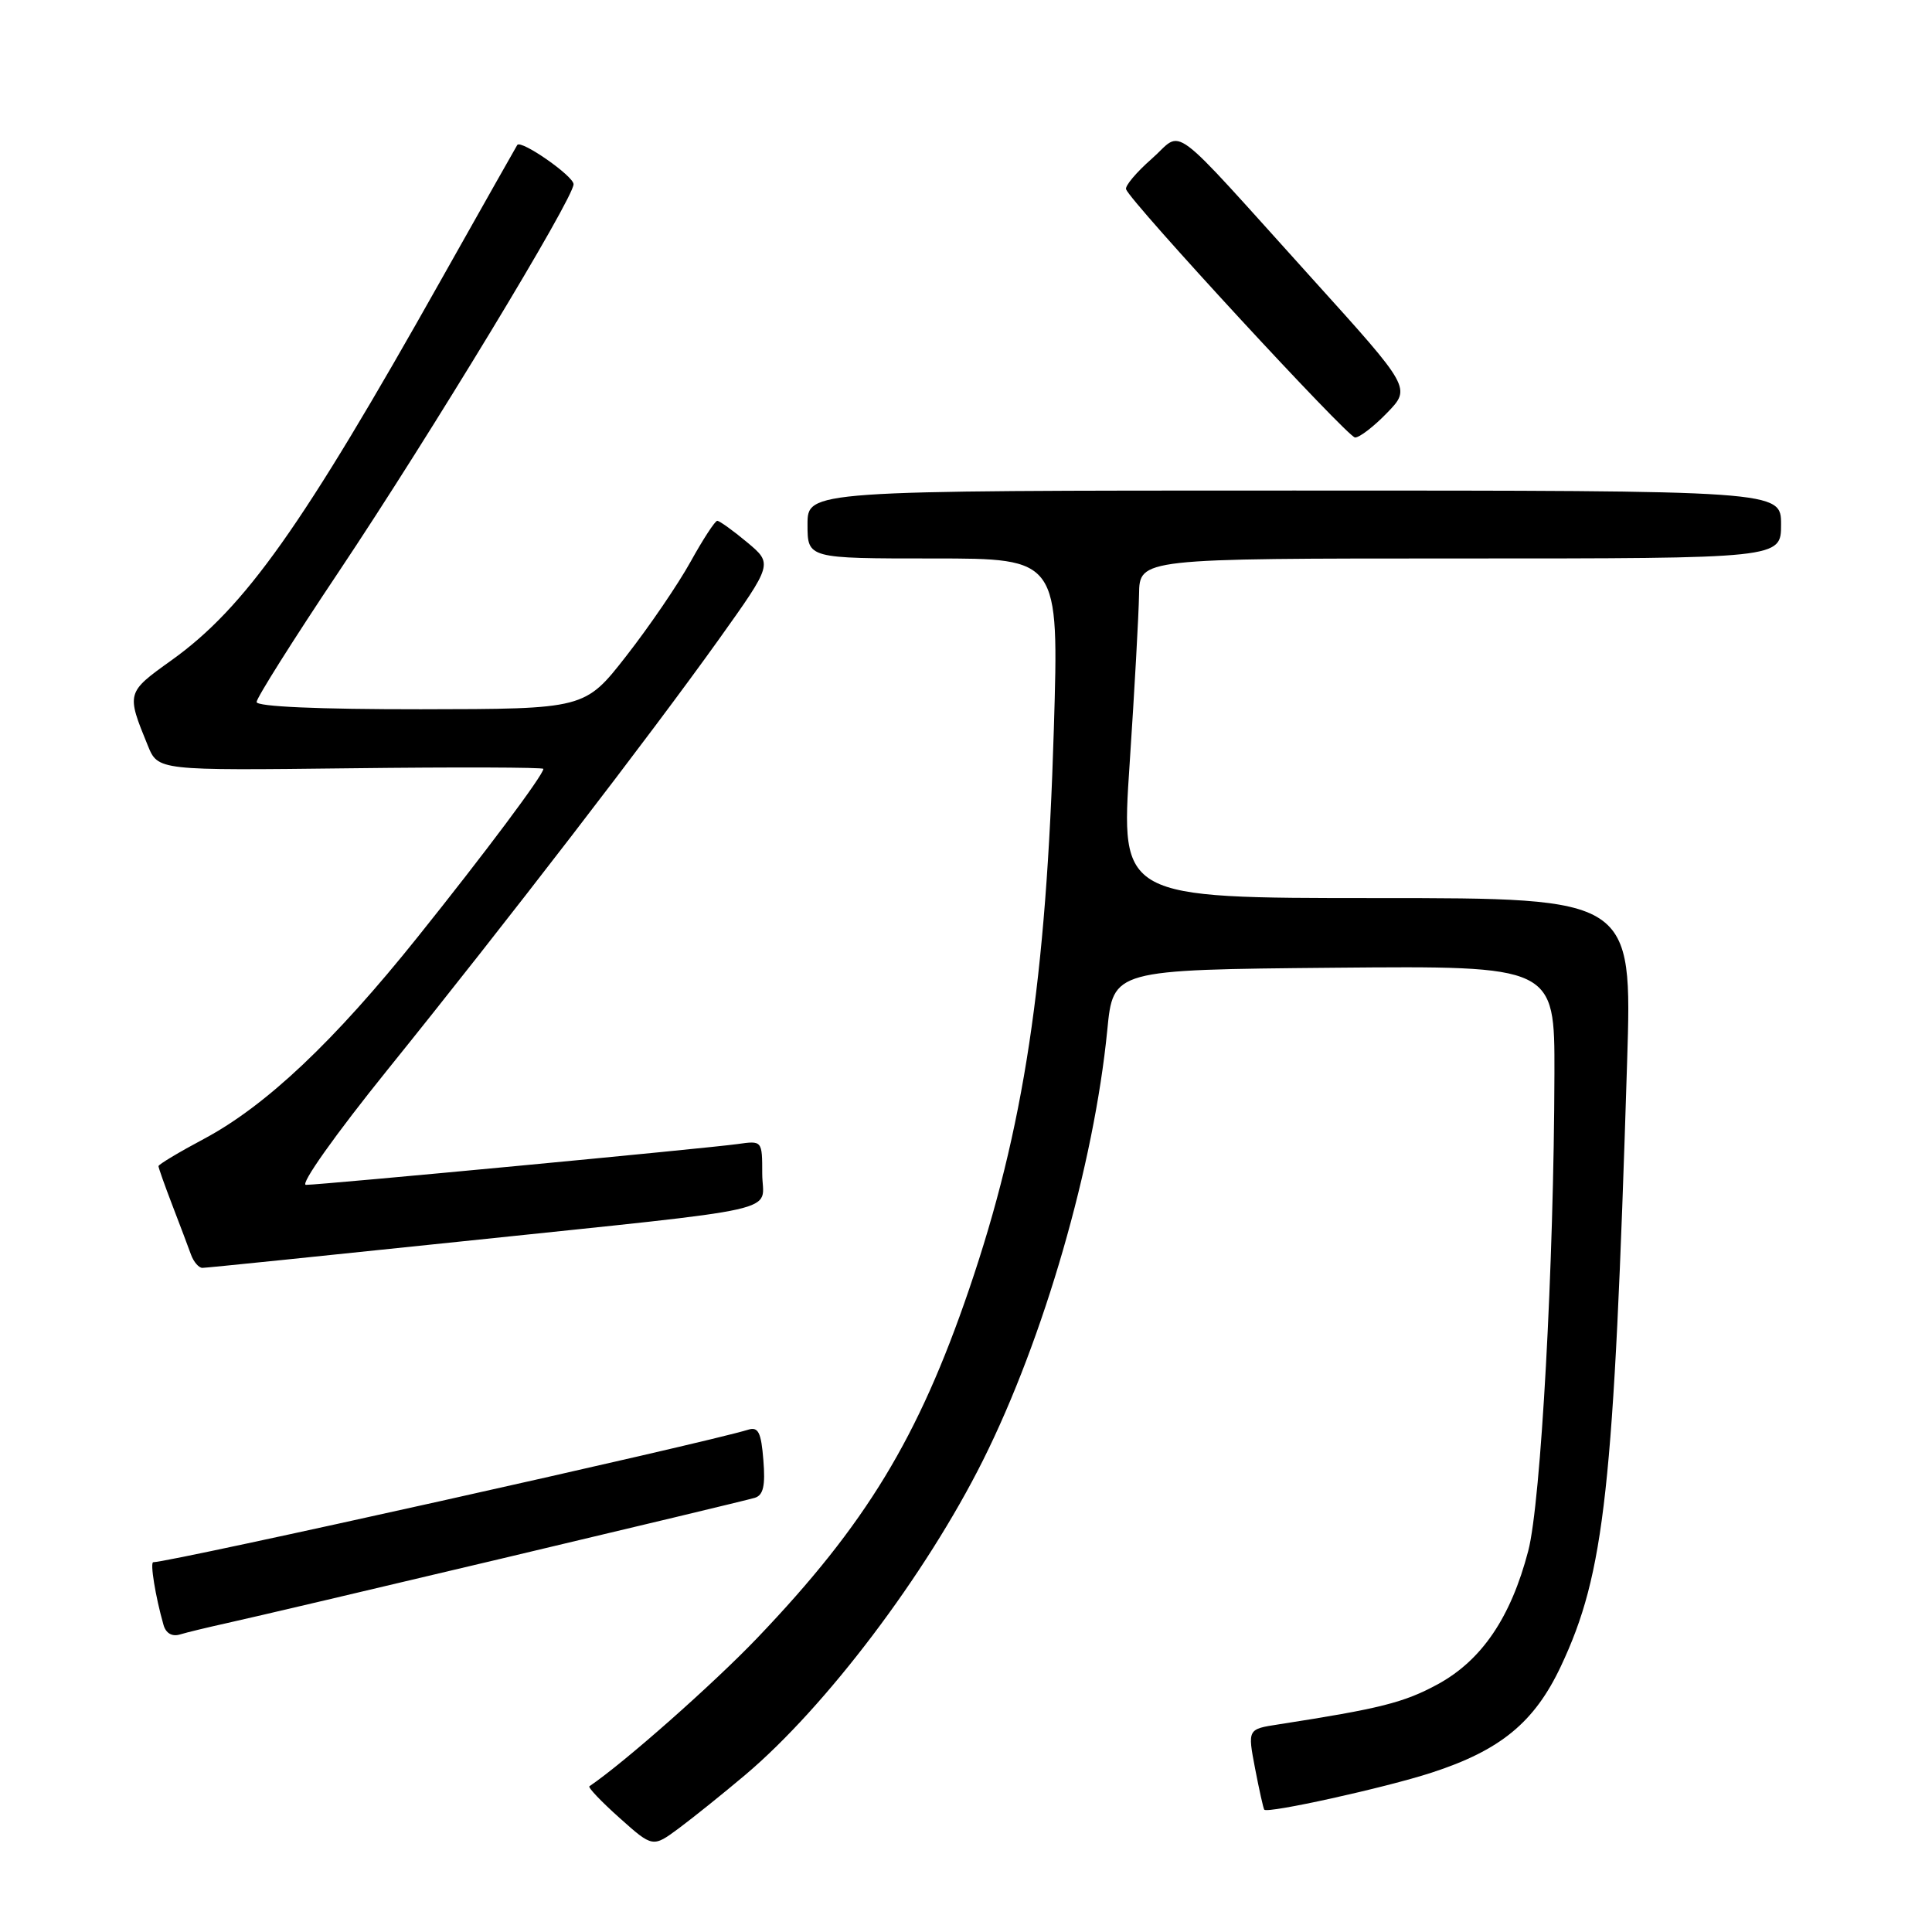 <?xml version="1.0" encoding="UTF-8" standalone="no"?>
<!DOCTYPE svg PUBLIC "-//W3C//DTD SVG 1.1//EN" "http://www.w3.org/Graphics/SVG/1.1/DTD/svg11.dtd" >
<svg xmlns="http://www.w3.org/2000/svg" xmlns:xlink="http://www.w3.org/1999/xlink" version="1.1" viewBox="0 0 256 256">
 <g >
 <path fill="currentColor"
d=" M 98.73 235.20 C 109.42 226.18 122.67 208.66 130.25 193.50 C 138.32 177.36 144.96 154.37 146.72 136.50 C 147.50 128.50 147.50 128.50 176.75 128.23 C 206.00 127.97 206.00 127.97 205.97 142.23 C 205.91 167.56 204.18 199.11 202.50 205.50 C 200.19 214.34 196.33 220.01 190.48 223.19 C 186.01 225.61 182.87 226.40 169.41 228.49 C 165.31 229.12 165.31 229.12 166.30 234.31 C 166.85 237.17 167.40 239.63 167.52 239.79 C 167.94 240.33 183.54 236.89 189.68 234.89 C 198.83 231.92 203.32 228.22 206.82 220.80 C 212.64 208.42 213.84 197.51 215.60 140.75 C 216.28 119.00 216.28 119.00 182.39 119.00 C 148.49 119.00 148.49 119.00 149.68 101.25 C 150.33 91.49 150.89 81.36 150.93 78.75 C 151.00 74.00 151.00 74.00 193.50 74.00 C 236.00 74.00 236.00 74.00 236.00 69.50 C 236.00 65.00 236.00 65.00 171.50 65.00 C 107.00 65.00 107.00 65.00 107.00 69.50 C 107.00 74.00 107.00 74.00 123.66 74.00 C 140.32 74.00 140.32 74.00 139.64 96.59 C 138.64 130.01 135.68 149.54 128.41 170.84 C 121.68 190.54 114.74 201.97 100.36 217.02 C 94.54 223.11 82.73 233.55 78.10 236.69 C 77.88 236.84 79.68 238.73 82.10 240.89 C 86.50 244.82 86.50 244.82 90.00 242.22 C 91.92 240.79 95.85 237.63 98.73 235.20 Z  M 30.02 215.08 C 36.37 213.69 98.17 199.03 100.01 198.47 C 101.14 198.13 101.43 196.88 101.15 193.47 C 100.86 189.80 100.48 189.03 99.15 189.44 C 93.34 191.24 22.60 207.00 20.31 207.00 C 19.86 207.00 20.59 211.54 21.66 215.29 C 21.97 216.41 22.79 216.89 23.83 216.58 C 24.75 216.30 27.54 215.63 30.02 215.08 Z  M 61.10 164.50 C 105.33 159.86 101.00 160.83 101.00 155.52 C 101.00 151.14 100.99 151.13 97.75 151.59 C 93.69 152.16 42.55 157.00 40.54 157.00 C 39.70 157.00 44.44 150.32 51.35 141.75 C 67.11 122.21 86.14 97.47 95.26 84.71 C 102.40 74.70 102.40 74.70 98.99 71.85 C 97.11 70.28 95.33 69.01 95.04 69.01 C 94.74 69.02 93.15 71.46 91.50 74.44 C 89.85 77.42 86.03 83.02 83.00 86.90 C 77.50 93.95 77.50 93.95 55.75 93.98 C 42.17 93.99 34.00 93.63 34.00 93.02 C 34.00 92.48 38.89 84.72 44.88 75.77 C 57.01 57.62 76.00 26.29 76.00 24.41 C 76.00 23.33 69.06 18.49 68.54 19.21 C 68.43 19.37 63.91 27.38 58.49 37.00 C 40.03 69.84 32.47 80.51 22.71 87.50 C 16.74 91.77 16.73 91.81 19.59 98.80 C 20.94 102.10 20.94 102.10 46.47 101.80 C 60.51 101.63 72.00 101.67 72.00 101.88 C 72.00 102.68 64.31 112.97 55.36 124.14 C 44.27 138.00 35.23 146.53 27.02 150.91 C 23.71 152.67 21.00 154.30 21.00 154.52 C 21.00 154.74 21.83 157.08 22.84 159.71 C 23.85 162.35 24.97 165.29 25.31 166.25 C 25.66 167.21 26.34 168.00 26.82 168.00 C 27.31 168.00 42.74 166.42 61.10 164.50 Z  M 183.79 54.71 C 186.98 51.42 186.98 51.42 173.91 36.96 C 154.37 15.33 156.93 17.25 152.60 21.05 C 150.58 22.82 149.05 24.64 149.21 25.08 C 149.82 26.79 178.56 57.94 179.55 57.97 C 180.13 57.99 182.04 56.52 183.79 54.71 Z "/>
</g>
</svg>